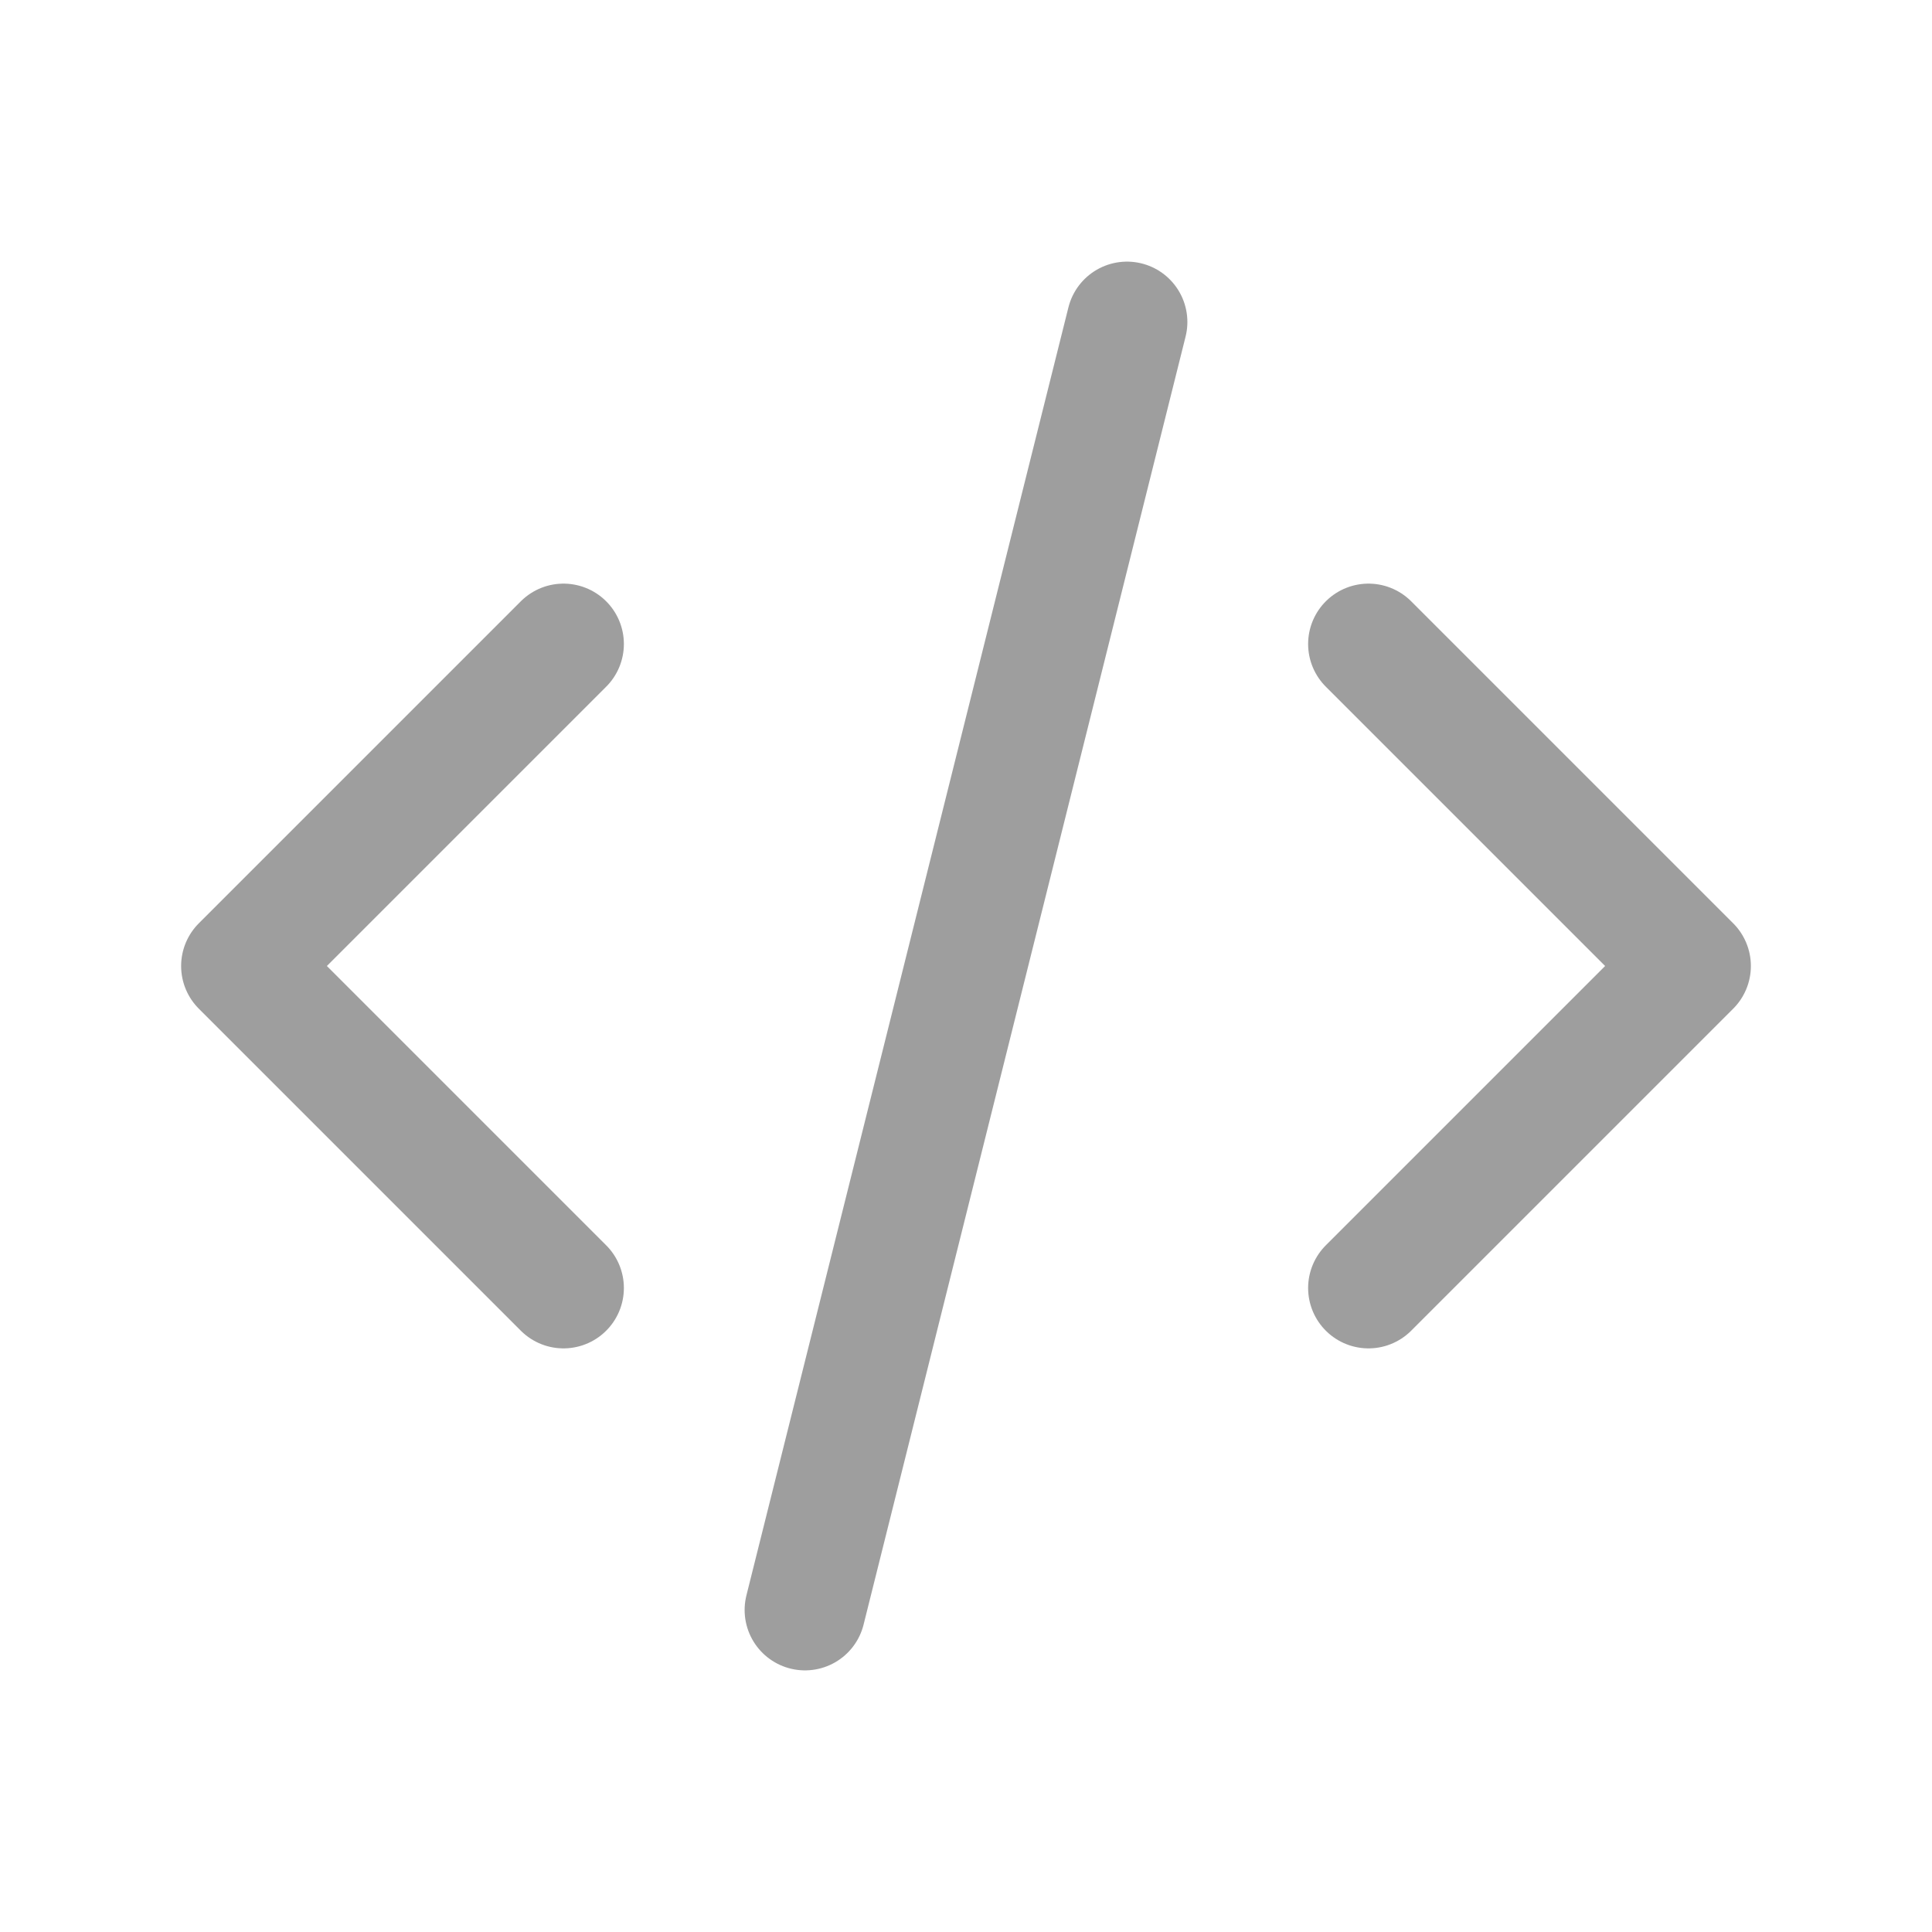 <svg xmlns="http://www.w3.org/2000/svg" class="icon icon-tabler icon-tabler-code" width="44" height="44" viewBox="0 0 24 24" stroke-width="1.5" stroke="#9e9e9e" fill="none" stroke-linecap="round" stroke-linejoin="round">
  <path stroke="none" d="M0 0h24v24H0z" fill="none"/>
    <polyline points="7 8 3 12 7 16" />
      <polyline points="17 8 21 12 17 16" />
        <line x1="14" y1="4" x2="10" y2="20" />
        </svg>
